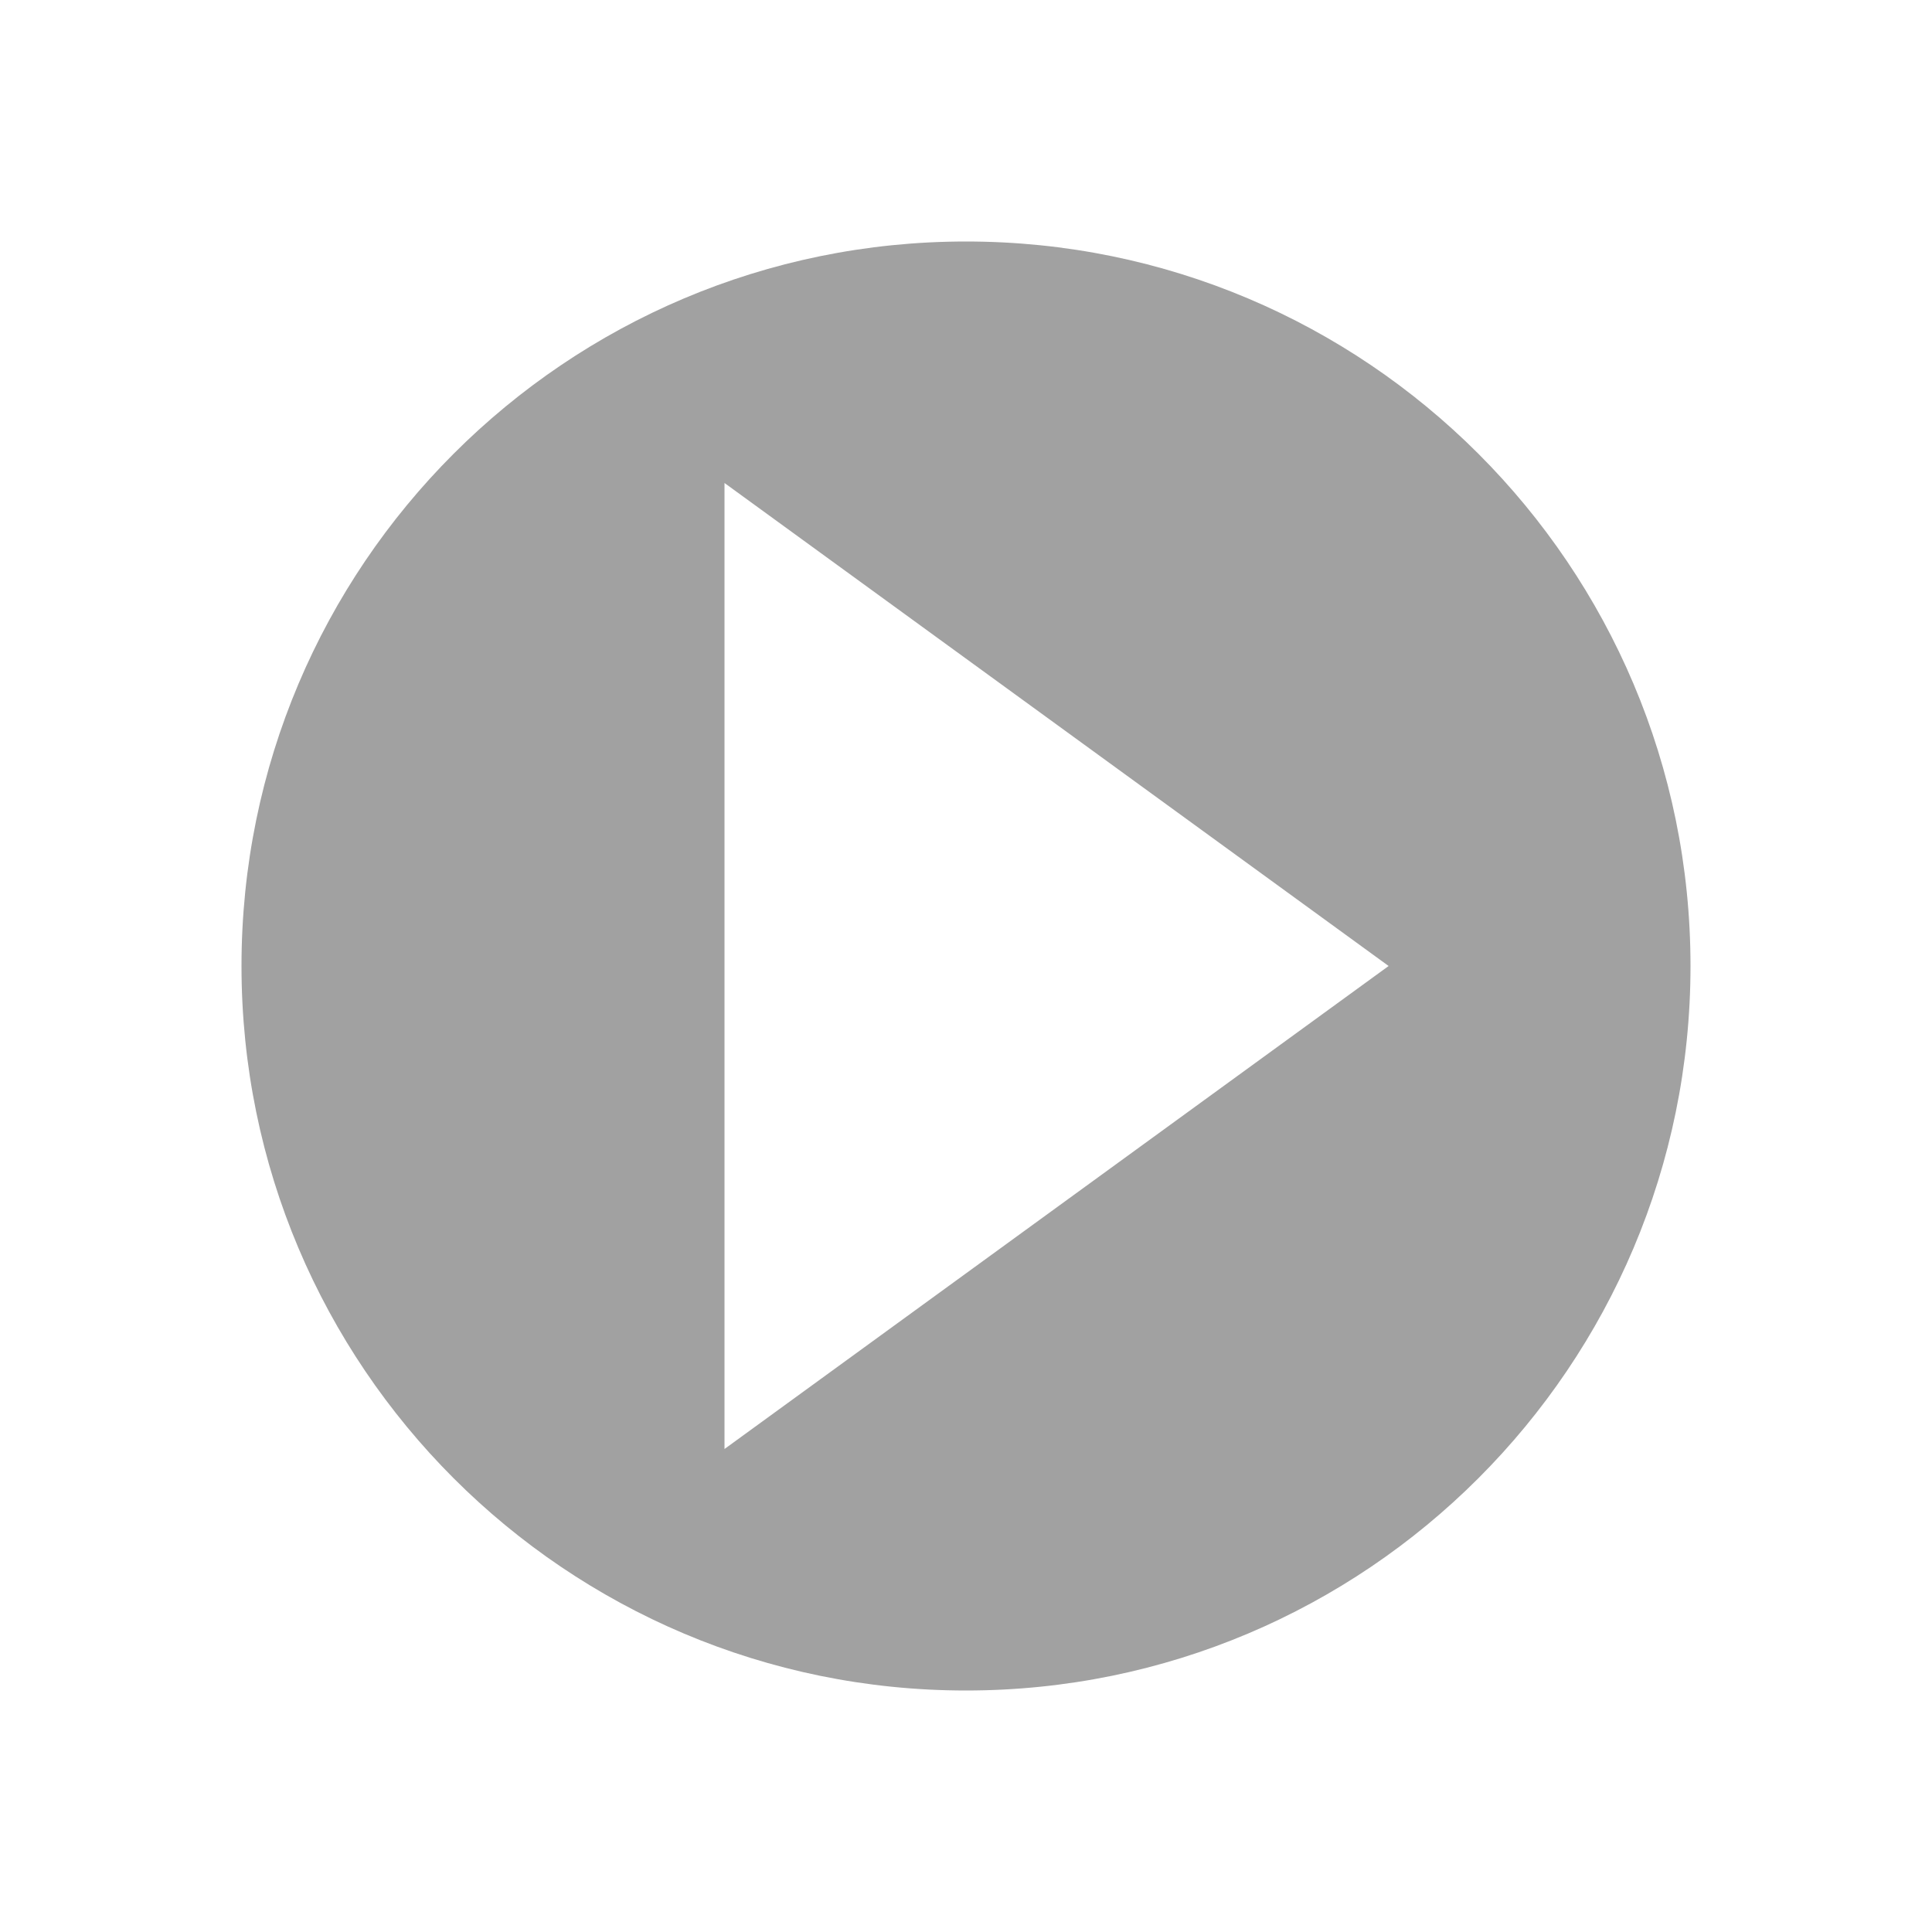 <?xml version="1.0" encoding="UTF-8" standalone="no"?>
<!-- Created with Inkscape (http://www.inkscape.org/) -->

<svg
   xmlns:dc="http://purl.org/dc/elements/1.1/"
   xmlns:cc="http://creativecommons.org/ns#"
   xmlns:rdf="http://www.w3.org/1999/02/22-rdf-syntax-ns#"
   xmlns:svg="http://www.w3.org/2000/svg"
   xmlns="http://www.w3.org/2000/svg"
   xmlns:sodipodi="http://sodipodi.sourceforge.net/DTD/sodipodi-0.dtd"
   xmlns:inkscape="http://www.inkscape.org/namespaces/inkscape"
   height="16"
   width="16"
   viewBox="0 0 16 16"
   id="svg3202"
   version="1.1"
   inkscape:version="0.91 r13725"
   sodipodi:docname="pan-end-symbolic.svg">
  <defs
     id="defs3208" />
  <sodipodi:namedview
     pagecolor="#ffffff"
     bordercolor="#666666"
     borderopacity="1"
     objecttolerance="10"
     gridtolerance="10"
     guidetolerance="10"
     inkscape:pageopacity="0"
     inkscape:pageshadow="2"
     inkscape:window-width="1440"
     inkscape:window-height="853"
     id="namedview3206"
     showgrid="false"
     units="px"
     inkscape:zoom="22.627417"
     inkscape:cx="5.3068251"
     inkscape:cy="13.872617"
     inkscape:window-x="0"
     inkscape:window-y="0"
     inkscape:window-maximized="1"
     inkscape:current-layer="svg3202"
     inkscape:snap-smooth-nodes="true"
     inkscape:object-nodes="true"
     inkscape:snap-intersection-paths="true"
     inkscape:object-paths="true" />
  <path
     sodipodi:nodetypes="ssssscccc"
     inkscape:connector-curvature="0"
     id="path3225"
     d="M 8,14 C 4.686,14 2,11.314 2,8 2,4.686 4.686,2 8,2 c 3.314,0 6,2.686 6,6 0,3.314 -2.686,6 -6,6 z M 6,12 11.5,8 6,4 Z"
     style="opacity:1;fill:#a1a1a1;fill-opacity:1;stroke:none;stroke-width:2.25;stroke-linecap:round;stroke-miterlimit:4;stroke-dasharray:none;stroke-opacity:1" />
  <rect
     style="opacity:1;fill:#a1a1a1;fill-opacity:1;stroke:none;stroke-width:2.25;stroke-linecap:round;stroke-miterlimit:4;stroke-dasharray:none;stroke-opacity:1"
     id="rect3279"
     width="1"
     height="6"
     x="-1.811"
     y="4.189"
     transform="matrix(0.707,0.707,-0.707,0.707,0,0)" />
  <rect
     transform="matrix(0.707,-0.707,-0.707,-0.707,0,0)"
     y="0.811"
     x="-5.189"
     height="6"
     width="1"
     id="rect3285"
     style="opacity:1;fill:#a1a1a1;fill-opacity:1;stroke:none;stroke-width:2.25;stroke-linecap:round;stroke-miterlimit:4;stroke-dasharray:none;stroke-opacity:1" />
</svg>
